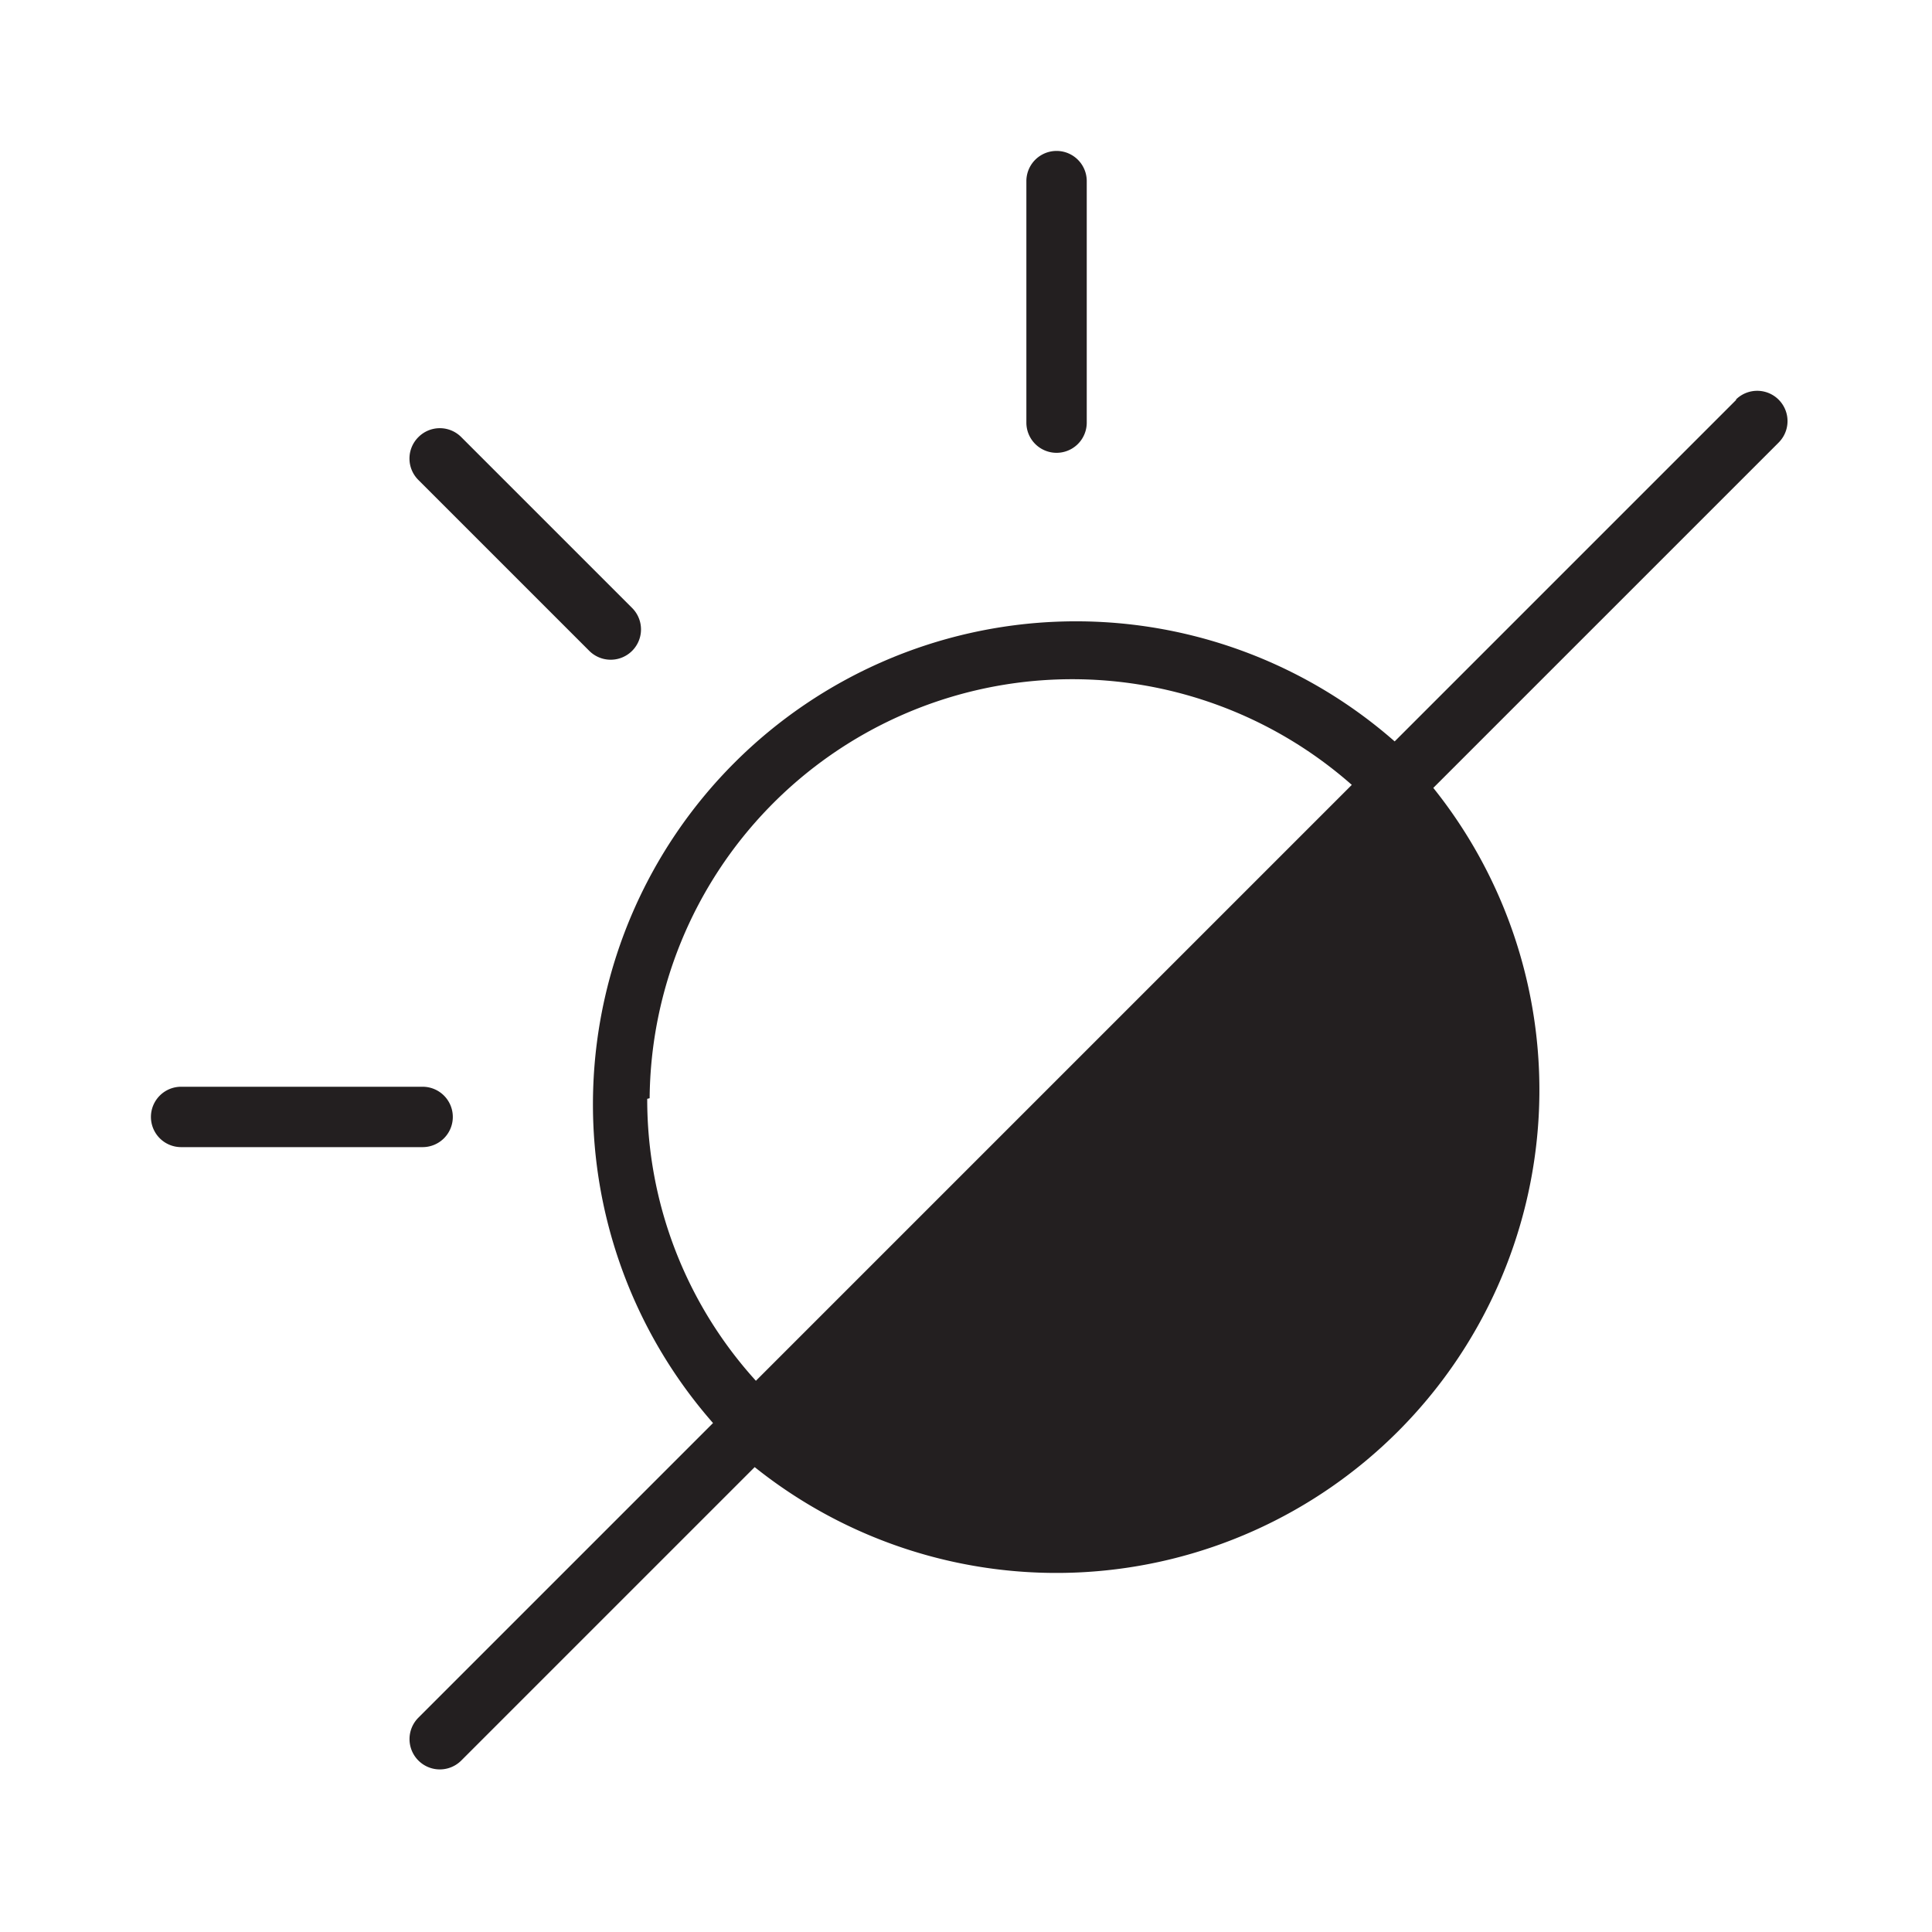 <svg id="Layer_1" data-name="Layer 1" xmlns="http://www.w3.org/2000/svg" width="32" height="32" viewBox="0 0 32 32">
  <defs>
    <style>
      .cls-1 {
        fill: #231f20;
      }
    </style>
  </defs>
  <title>Weather_Icons</title>
  <path class="cls-1" d="M17,3V7a.5.5,0,0,0,1,0V3a.5.5,0,0,0-1,0Z"/>
  <path class="cls-1" d="M7.5,18.5A.5.5,0,0,0,7,18H3a.5.5,0,0,0,0,1H7A.5.5,0,0,0,7.5,18.5Z"/>
  <path class="cls-1" d="M28.76,6.62,23.1,12.28A8,8,0,0,0,11.81,23.57L6.93,28.45a.5.5,0,1,0,.71.71L12.5,24.3A8,8,0,0,0,23.74,13.05l5.72-5.72a.5.5,0,0,0-.71-.71Zm-18,11.57A7,7,0,0,1,22.39,13l-9.87,9.87A6.93,6.93,0,0,1,10.72,18.2Z"/>
  <path class="cls-1" d="M6.93,7.24a.5.5,0,0,0,0,.71l2.83,2.83a.5.5,0,1,0,.71-.71L7.64,7.24A.5.5,0,0,0,6.93,7.24Z"/>
</svg>
